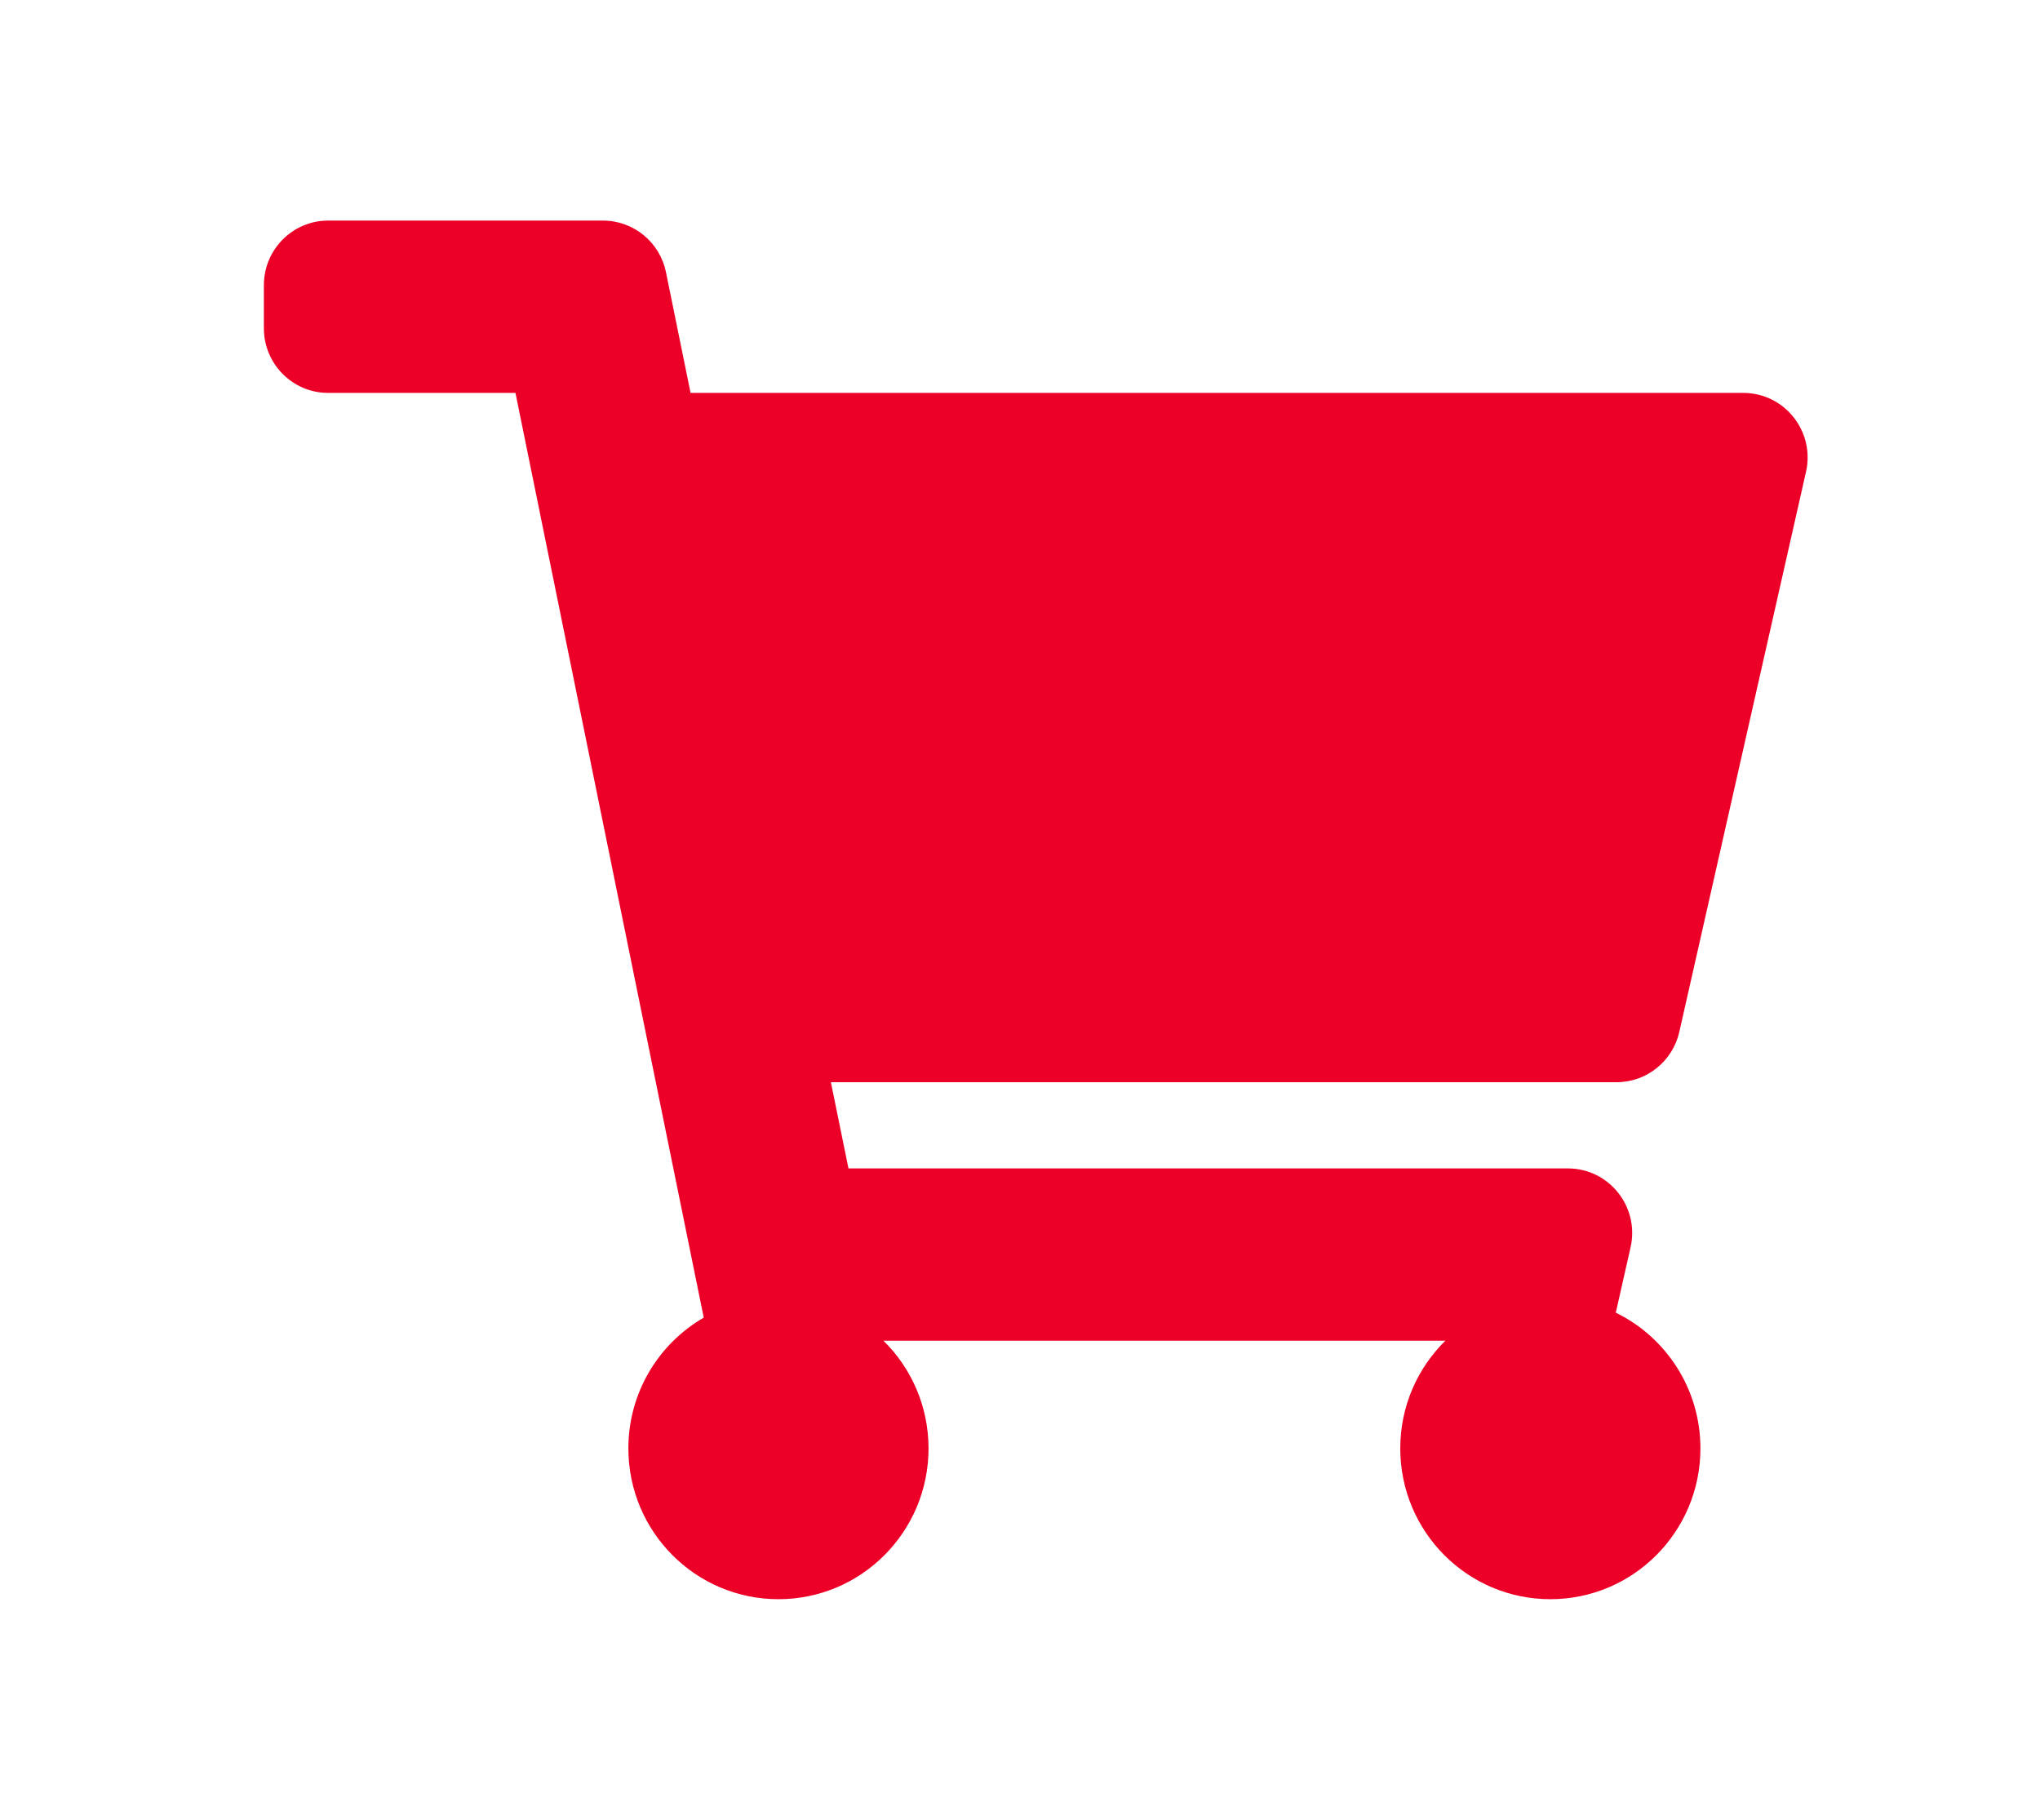 <?xml version="1.0" encoding="UTF-8" standalone="no"?><svg width='37' height='33' viewBox='0 0 37 33' fill='none' xmlns='http://www.w3.org/2000/svg'>
<g filter='url(#filter0_d_2001_102)'>
<path d='M30.458 14.713L32.756 4.557C32.922 3.823 32.367 3.125 31.619 3.125H12.525L12.079 0.937C11.968 0.392 11.491 0 10.936 0H5.952C5.308 0 4.786 0.525 4.786 1.172V1.953C4.786 2.6 5.308 3.125 5.952 3.125H9.349L12.764 19.894C11.947 20.366 11.397 21.251 11.397 22.266C11.397 23.776 12.616 25 14.119 25C15.622 25 16.841 23.776 16.841 22.266C16.841 21.5 16.528 20.809 16.023 20.312H26.215C25.71 20.809 25.397 21.5 25.397 22.266C25.397 23.776 26.616 25 28.119 25C29.622 25 30.841 23.776 30.841 22.266C30.841 21.183 30.215 20.247 29.306 19.804L29.574 18.619C29.74 17.886 29.185 17.188 28.437 17.188H15.389L15.07 15.625H29.32C29.865 15.625 30.337 15.246 30.458 14.713Z' fill='#EC0027'/>
</g>
<defs>
<filter id='filter0_d_2001_102' x='0.786' y='0' width='36' height='33' filterUnits='userSpaceOnUse' color-interpolation-filters='sRGB'>
<feFlood flood-opacity='0' result='BackgroundImageFix'/>
<feColorMatrix in='SourceAlpha' type='matrix' values='0 0 0 0 0 0 0 0 0 0 0 0 0 0 0 0 0 0 127 0' result='hardAlpha'/>
<feOffset dy='4'/>
<feGaussianBlur stdDeviation='2'/>
<feComposite in2='hardAlpha' operator='out'/>
<feColorMatrix type='matrix' values='0 0 0 0 0 0 0 0 0 0 0 0 0 0 0 0 0 0 0.25 0'/>
<feBlend mode='normal' in2='BackgroundImageFix' result='effect1_dropShadow_2001_102'/>
<feBlend mode='normal' in='SourceGraphic' in2='effect1_dropShadow_2001_102' result='shape'/>
</filter>
</defs>
</svg>
